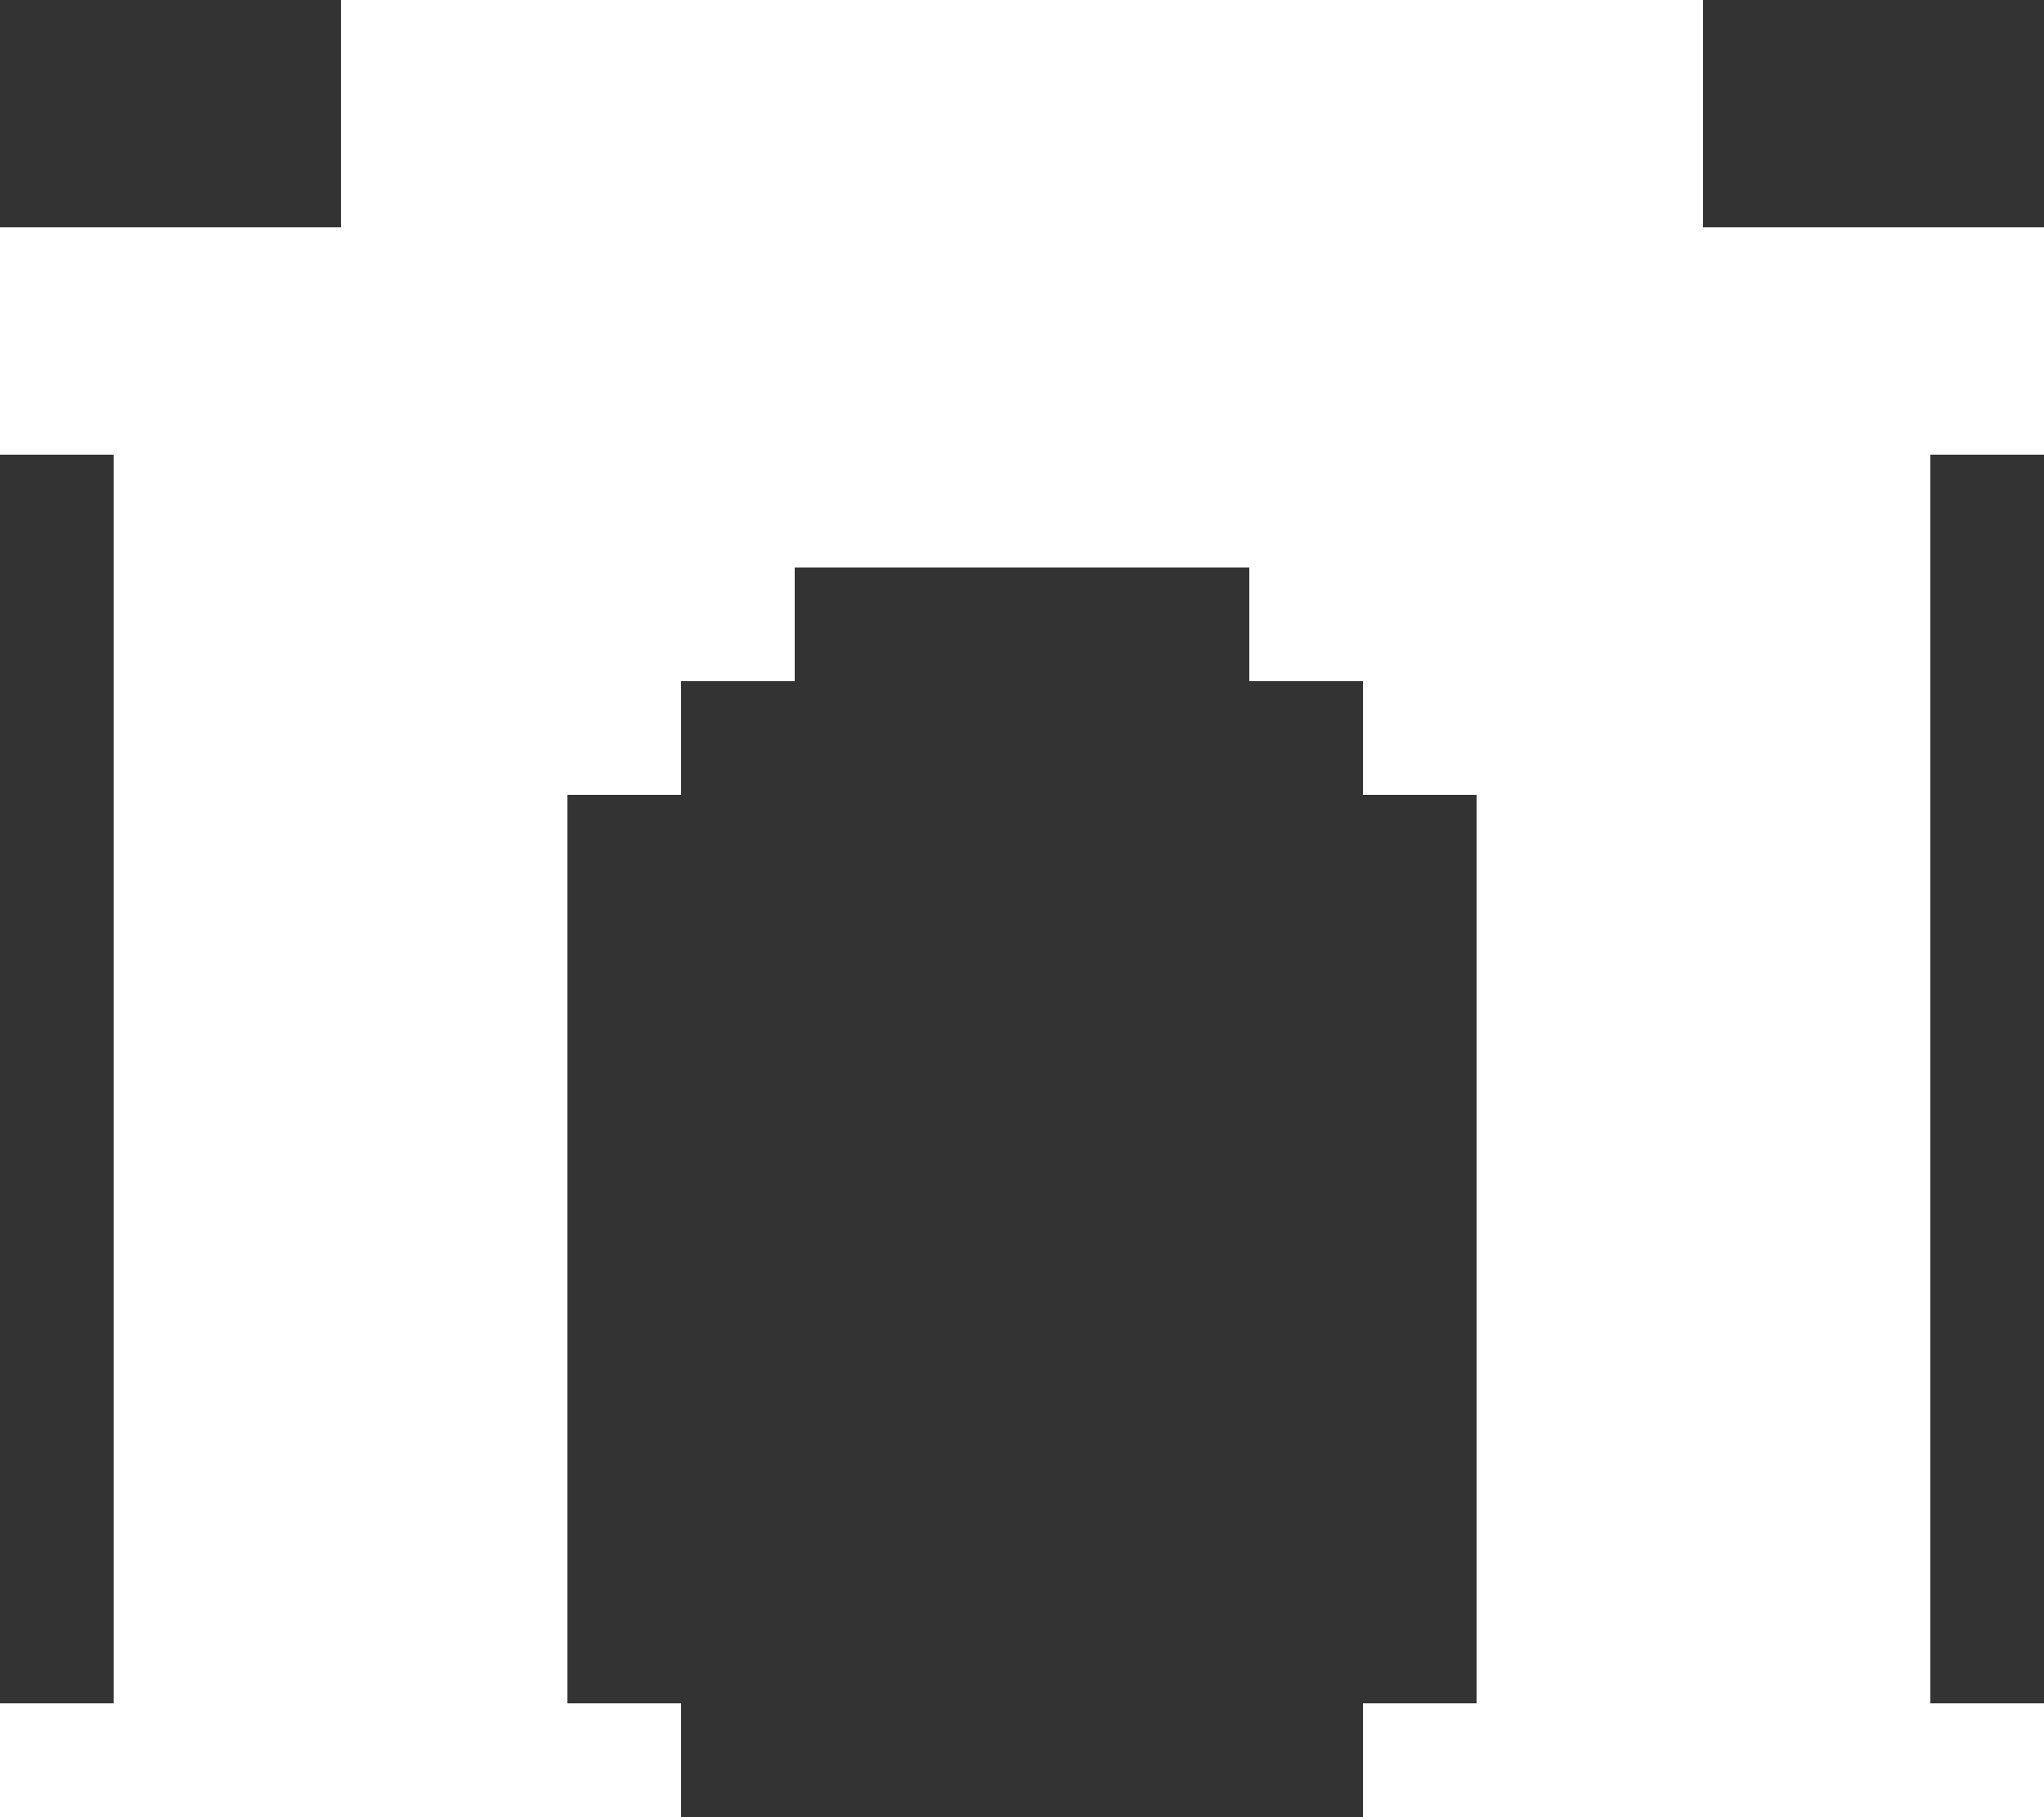 <?xml version="1.0" encoding="UTF-8" ?>
<svg version="1.1" width="18" height="16" xmlns="http://www.w3.org/2000/svg" shape-rendering="crispEdges">
<rect width="100%" height="100%" fill="#333333" stroke="none"/>
<rect x="3" y="0" width="1" height="1" fill="#FFFFFF" />
<rect x="4" y="0" width="1" height="1" fill="#FFFFFF" />
<rect x="5" y="0" width="1" height="1" fill="#FFFFFF" />
<rect x="6" y="0" width="1" height="1" fill="#FFFFFF" />
<rect x="7" y="0" width="1" height="1" fill="#FFFFFF" />
<rect x="8" y="0" width="1" height="1" fill="#FFFFFF" />
<rect x="9" y="0" width="1" height="1" fill="#FFFFFF" />
<rect x="10" y="0" width="1" height="1" fill="#FFFFFF" />
<rect x="11" y="0" width="1" height="1" fill="#FFFFFF" />
<rect x="12" y="0" width="1" height="1" fill="#FFFFFF" />
<rect x="13" y="0" width="1" height="1" fill="#FFFFFF" />
<rect x="14" y="0" width="1" height="1" fill="#FFFFFF" />
<rect x="3" y="1" width="1" height="1" fill="#FFFFFF" />
<rect x="4" y="1" width="1" height="1" fill="#FFFFFF" />
<rect x="5" y="1" width="1" height="1" fill="#FFFFFF" />
<rect x="6" y="1" width="1" height="1" fill="#FFFFFF" />
<rect x="7" y="1" width="1" height="1" fill="#FFFFFF" />
<rect x="8" y="1" width="1" height="1" fill="#FFFFFF" />
<rect x="9" y="1" width="1" height="1" fill="#FFFFFF" />
<rect x="10" y="1" width="1" height="1" fill="#FFFFFF" />
<rect x="11" y="1" width="1" height="1" fill="#FFFFFF" />
<rect x="12" y="1" width="1" height="1" fill="#FFFFFF" />
<rect x="13" y="1" width="1" height="1" fill="#FFFFFF" />
<rect x="14" y="1" width="1" height="1" fill="#FFFFFF" />
<rect x="0" y="2" width="1" height="1" fill="#FFFFFF" />
<rect x="1" y="2" width="1" height="1" fill="#FFFFFF" />
<rect x="2" y="2" width="1" height="1" fill="#FFFFFF" />
<rect x="3" y="2" width="1" height="1" fill="#FFFFFF" />
<rect x="4" y="2" width="1" height="1" fill="#FFFFFF" />
<rect x="5" y="2" width="1" height="1" fill="#FFFFFF" />
<rect x="6" y="2" width="1" height="1" fill="#FFFFFF" />
<rect x="7" y="2" width="1" height="1" fill="#FFFFFF" />
<rect x="8" y="2" width="1" height="1" fill="#FFFFFF" />
<rect x="9" y="2" width="1" height="1" fill="#FFFFFF" />
<rect x="10" y="2" width="1" height="1" fill="#FFFFFF" />
<rect x="11" y="2" width="1" height="1" fill="#FFFFFF" />
<rect x="12" y="2" width="1" height="1" fill="#FFFFFF" />
<rect x="13" y="2" width="1" height="1" fill="#FFFFFF" />
<rect x="14" y="2" width="1" height="1" fill="#FFFFFF" />
<rect x="15" y="2" width="1" height="1" fill="#FFFFFF" />
<rect x="16" y="2" width="1" height="1" fill="#FFFFFF" />
<rect x="17" y="2" width="1" height="1" fill="#FFFFFF" />
<rect x="0" y="3" width="1" height="1" fill="#FFFFFF" />
<rect x="1" y="3" width="1" height="1" fill="#FFFFFF" />
<rect x="2" y="3" width="1" height="1" fill="#FFFFFF" />
<rect x="3" y="3" width="1" height="1" fill="#FFFFFF" />
<rect x="4" y="3" width="1" height="1" fill="#FFFFFF" />
<rect x="5" y="3" width="1" height="1" fill="#FFFFFF" />
<rect x="6" y="3" width="1" height="1" fill="#FFFFFF" />
<rect x="7" y="3" width="1" height="1" fill="#FFFFFF" />
<rect x="8" y="3" width="1" height="1" fill="#FFFFFF" />
<rect x="9" y="3" width="1" height="1" fill="#FFFFFF" />
<rect x="10" y="3" width="1" height="1" fill="#FFFFFF" />
<rect x="11" y="3" width="1" height="1" fill="#FFFFFF" />
<rect x="12" y="3" width="1" height="1" fill="#FFFFFF" />
<rect x="13" y="3" width="1" height="1" fill="#FFFFFF" />
<rect x="14" y="3" width="1" height="1" fill="#FFFFFF" />
<rect x="15" y="3" width="1" height="1" fill="#FFFFFF" />
<rect x="16" y="3" width="1" height="1" fill="#FFFFFF" />
<rect x="17" y="3" width="1" height="1" fill="#FFFFFF" />
<rect x="1" y="4" width="1" height="1" fill="#FFFFFF" />
<rect x="2" y="4" width="1" height="1" fill="#FFFFFF" />
<rect x="3" y="4" width="1" height="1" fill="#FFFFFF" />
<rect x="4" y="4" width="1" height="1" fill="#FFFFFF" />
<rect x="5" y="4" width="1" height="1" fill="#FFFFFF" />
<rect x="6" y="4" width="1" height="1" fill="#FFFFFF" />
<rect x="7" y="4" width="1" height="1" fill="#FFFFFF" />
<rect x="8" y="4" width="1" height="1" fill="#FFFFFF" />
<rect x="9" y="4" width="1" height="1" fill="#FFFFFF" />
<rect x="10" y="4" width="1" height="1" fill="#FFFFFF" />
<rect x="11" y="4" width="1" height="1" fill="#FFFFFF" />
<rect x="12" y="4" width="1" height="1" fill="#FFFFFF" />
<rect x="13" y="4" width="1" height="1" fill="#FFFFFF" />
<rect x="14" y="4" width="1" height="1" fill="#FFFFFF" />
<rect x="15" y="4" width="1" height="1" fill="#FFFFFF" />
<rect x="16" y="4" width="1" height="1" fill="#FFFFFF" />
<rect x="1" y="5" width="1" height="1" fill="#FFFFFF" />
<rect x="2" y="5" width="1" height="1" fill="#FFFFFF" />
<rect x="3" y="5" width="1" height="1" fill="#FFFFFF" />
<rect x="4" y="5" width="1" height="1" fill="#FFFFFF" />
<rect x="5" y="5" width="1" height="1" fill="#FFFFFF" />
<rect x="6" y="5" width="1" height="1" fill="#FFFFFF" />
<rect x="11" y="5" width="1" height="1" fill="#FFFFFF" />
<rect x="12" y="5" width="1" height="1" fill="#FFFFFF" />
<rect x="13" y="5" width="1" height="1" fill="#FFFFFF" />
<rect x="14" y="5" width="1" height="1" fill="#FFFFFF" />
<rect x="15" y="5" width="1" height="1" fill="#FFFFFF" />
<rect x="16" y="5" width="1" height="1" fill="#FFFFFF" />
<rect x="1" y="6" width="1" height="1" fill="#FFFFFF" />
<rect x="2" y="6" width="1" height="1" fill="#FFFFFF" />
<rect x="3" y="6" width="1" height="1" fill="#FFFFFF" />
<rect x="4" y="6" width="1" height="1" fill="#FFFFFF" />
<rect x="5" y="6" width="1" height="1" fill="#FFFFFF" />
<rect x="12" y="6" width="1" height="1" fill="#FFFFFF" />
<rect x="13" y="6" width="1" height="1" fill="#FFFFFF" />
<rect x="14" y="6" width="1" height="1" fill="#FFFFFF" />
<rect x="15" y="6" width="1" height="1" fill="#FFFFFF" />
<rect x="16" y="6" width="1" height="1" fill="#FFFFFF" />
<rect x="1" y="7" width="1" height="1" fill="#FFFFFF" />
<rect x="2" y="7" width="1" height="1" fill="#FFFFFF" />
<rect x="3" y="7" width="1" height="1" fill="#FFFFFF" />
<rect x="4" y="7" width="1" height="1" fill="#FFFFFF" />
<rect x="13" y="7" width="1" height="1" fill="#FFFFFF" />
<rect x="14" y="7" width="1" height="1" fill="#FFFFFF" />
<rect x="15" y="7" width="1" height="1" fill="#FFFFFF" />
<rect x="16" y="7" width="1" height="1" fill="#FFFFFF" />
<rect x="1" y="8" width="1" height="1" fill="#FFFFFF" />
<rect x="2" y="8" width="1" height="1" fill="#FFFFFF" />
<rect x="3" y="8" width="1" height="1" fill="#FFFFFF" />
<rect x="4" y="8" width="1" height="1" fill="#FFFFFF" />
<rect x="13" y="8" width="1" height="1" fill="#FFFFFF" />
<rect x="14" y="8" width="1" height="1" fill="#FFFFFF" />
<rect x="15" y="8" width="1" height="1" fill="#FFFFFF" />
<rect x="16" y="8" width="1" height="1" fill="#FFFFFF" />
<rect x="1" y="9" width="1" height="1" fill="#FFFFFF" />
<rect x="2" y="9" width="1" height="1" fill="#FFFFFF" />
<rect x="3" y="9" width="1" height="1" fill="#FFFFFF" />
<rect x="4" y="9" width="1" height="1" fill="#FFFFFF" />
<rect x="13" y="9" width="1" height="1" fill="#FFFFFF" />
<rect x="14" y="9" width="1" height="1" fill="#FFFFFF" />
<rect x="15" y="9" width="1" height="1" fill="#FFFFFF" />
<rect x="16" y="9" width="1" height="1" fill="#FFFFFF" />
<rect x="1" y="10" width="1" height="1" fill="#FFFFFF" />
<rect x="2" y="10" width="1" height="1" fill="#FFFFFF" />
<rect x="3" y="10" width="1" height="1" fill="#FFFFFF" />
<rect x="4" y="10" width="1" height="1" fill="#FFFFFF" />
<rect x="13" y="10" width="1" height="1" fill="#FFFFFF" />
<rect x="14" y="10" width="1" height="1" fill="#FFFFFF" />
<rect x="15" y="10" width="1" height="1" fill="#FFFFFF" />
<rect x="16" y="10" width="1" height="1" fill="#FFFFFF" />
<rect x="1" y="11" width="1" height="1" fill="#FFFFFF" />
<rect x="2" y="11" width="1" height="1" fill="#FFFFFF" />
<rect x="3" y="11" width="1" height="1" fill="#FFFFFF" />
<rect x="4" y="11" width="1" height="1" fill="#FFFFFF" />
<rect x="13" y="11" width="1" height="1" fill="#FFFFFF" />
<rect x="14" y="11" width="1" height="1" fill="#FFFFFF" />
<rect x="15" y="11" width="1" height="1" fill="#FFFFFF" />
<rect x="16" y="11" width="1" height="1" fill="#FFFFFF" />
<rect x="1" y="12" width="1" height="1" fill="#FFFFFF" />
<rect x="2" y="12" width="1" height="1" fill="#FFFFFF" />
<rect x="3" y="12" width="1" height="1" fill="#FFFFFF" />
<rect x="4" y="12" width="1" height="1" fill="#FFFFFF" />
<rect x="13" y="12" width="1" height="1" fill="#FFFFFF" />
<rect x="14" y="12" width="1" height="1" fill="#FFFFFF" />
<rect x="15" y="12" width="1" height="1" fill="#FFFFFF" />
<rect x="16" y="12" width="1" height="1" fill="#FFFFFF" />
<rect x="1" y="13" width="1" height="1" fill="#FFFFFF" />
<rect x="2" y="13" width="1" height="1" fill="#FFFFFF" />
<rect x="3" y="13" width="1" height="1" fill="#FFFFFF" />
<rect x="4" y="13" width="1" height="1" fill="#FFFFFF" />
<rect x="13" y="13" width="1" height="1" fill="#FFFFFF" />
<rect x="14" y="13" width="1" height="1" fill="#FFFFFF" />
<rect x="15" y="13" width="1" height="1" fill="#FFFFFF" />
<rect x="16" y="13" width="1" height="1" fill="#FFFFFF" />
<rect x="1" y="14" width="1" height="1" fill="#FFFFFF" />
<rect x="2" y="14" width="1" height="1" fill="#FFFFFF" />
<rect x="3" y="14" width="1" height="1" fill="#FFFFFF" />
<rect x="4" y="14" width="1" height="1" fill="#FFFFFF" />
<rect x="13" y="14" width="1" height="1" fill="#FFFFFF" />
<rect x="14" y="14" width="1" height="1" fill="#FFFFFF" />
<rect x="15" y="14" width="1" height="1" fill="#FFFFFF" />
<rect x="16" y="14" width="1" height="1" fill="#FFFFFF" />
<rect x="0" y="15" width="1" height="1" fill="#FFFFFF" />
<rect x="1" y="15" width="1" height="1" fill="#FFFFFF" />
<rect x="2" y="15" width="1" height="1" fill="#FFFFFF" />
<rect x="3" y="15" width="1" height="1" fill="#FFFFFF" />
<rect x="4" y="15" width="1" height="1" fill="#FFFFFF" />
<rect x="5" y="15" width="1" height="1" fill="#FFFFFF" />
<rect x="12" y="15" width="1" height="1" fill="#FFFFFF" />
<rect x="13" y="15" width="1" height="1" fill="#FFFFFF" />
<rect x="14" y="15" width="1" height="1" fill="#FFFFFF" />
<rect x="15" y="15" width="1" height="1" fill="#FFFFFF" />
<rect x="16" y="15" width="1" height="1" fill="#FFFFFF" />
<rect x="17" y="15" width="1" height="1" fill="#FFFFFF" />
</svg>